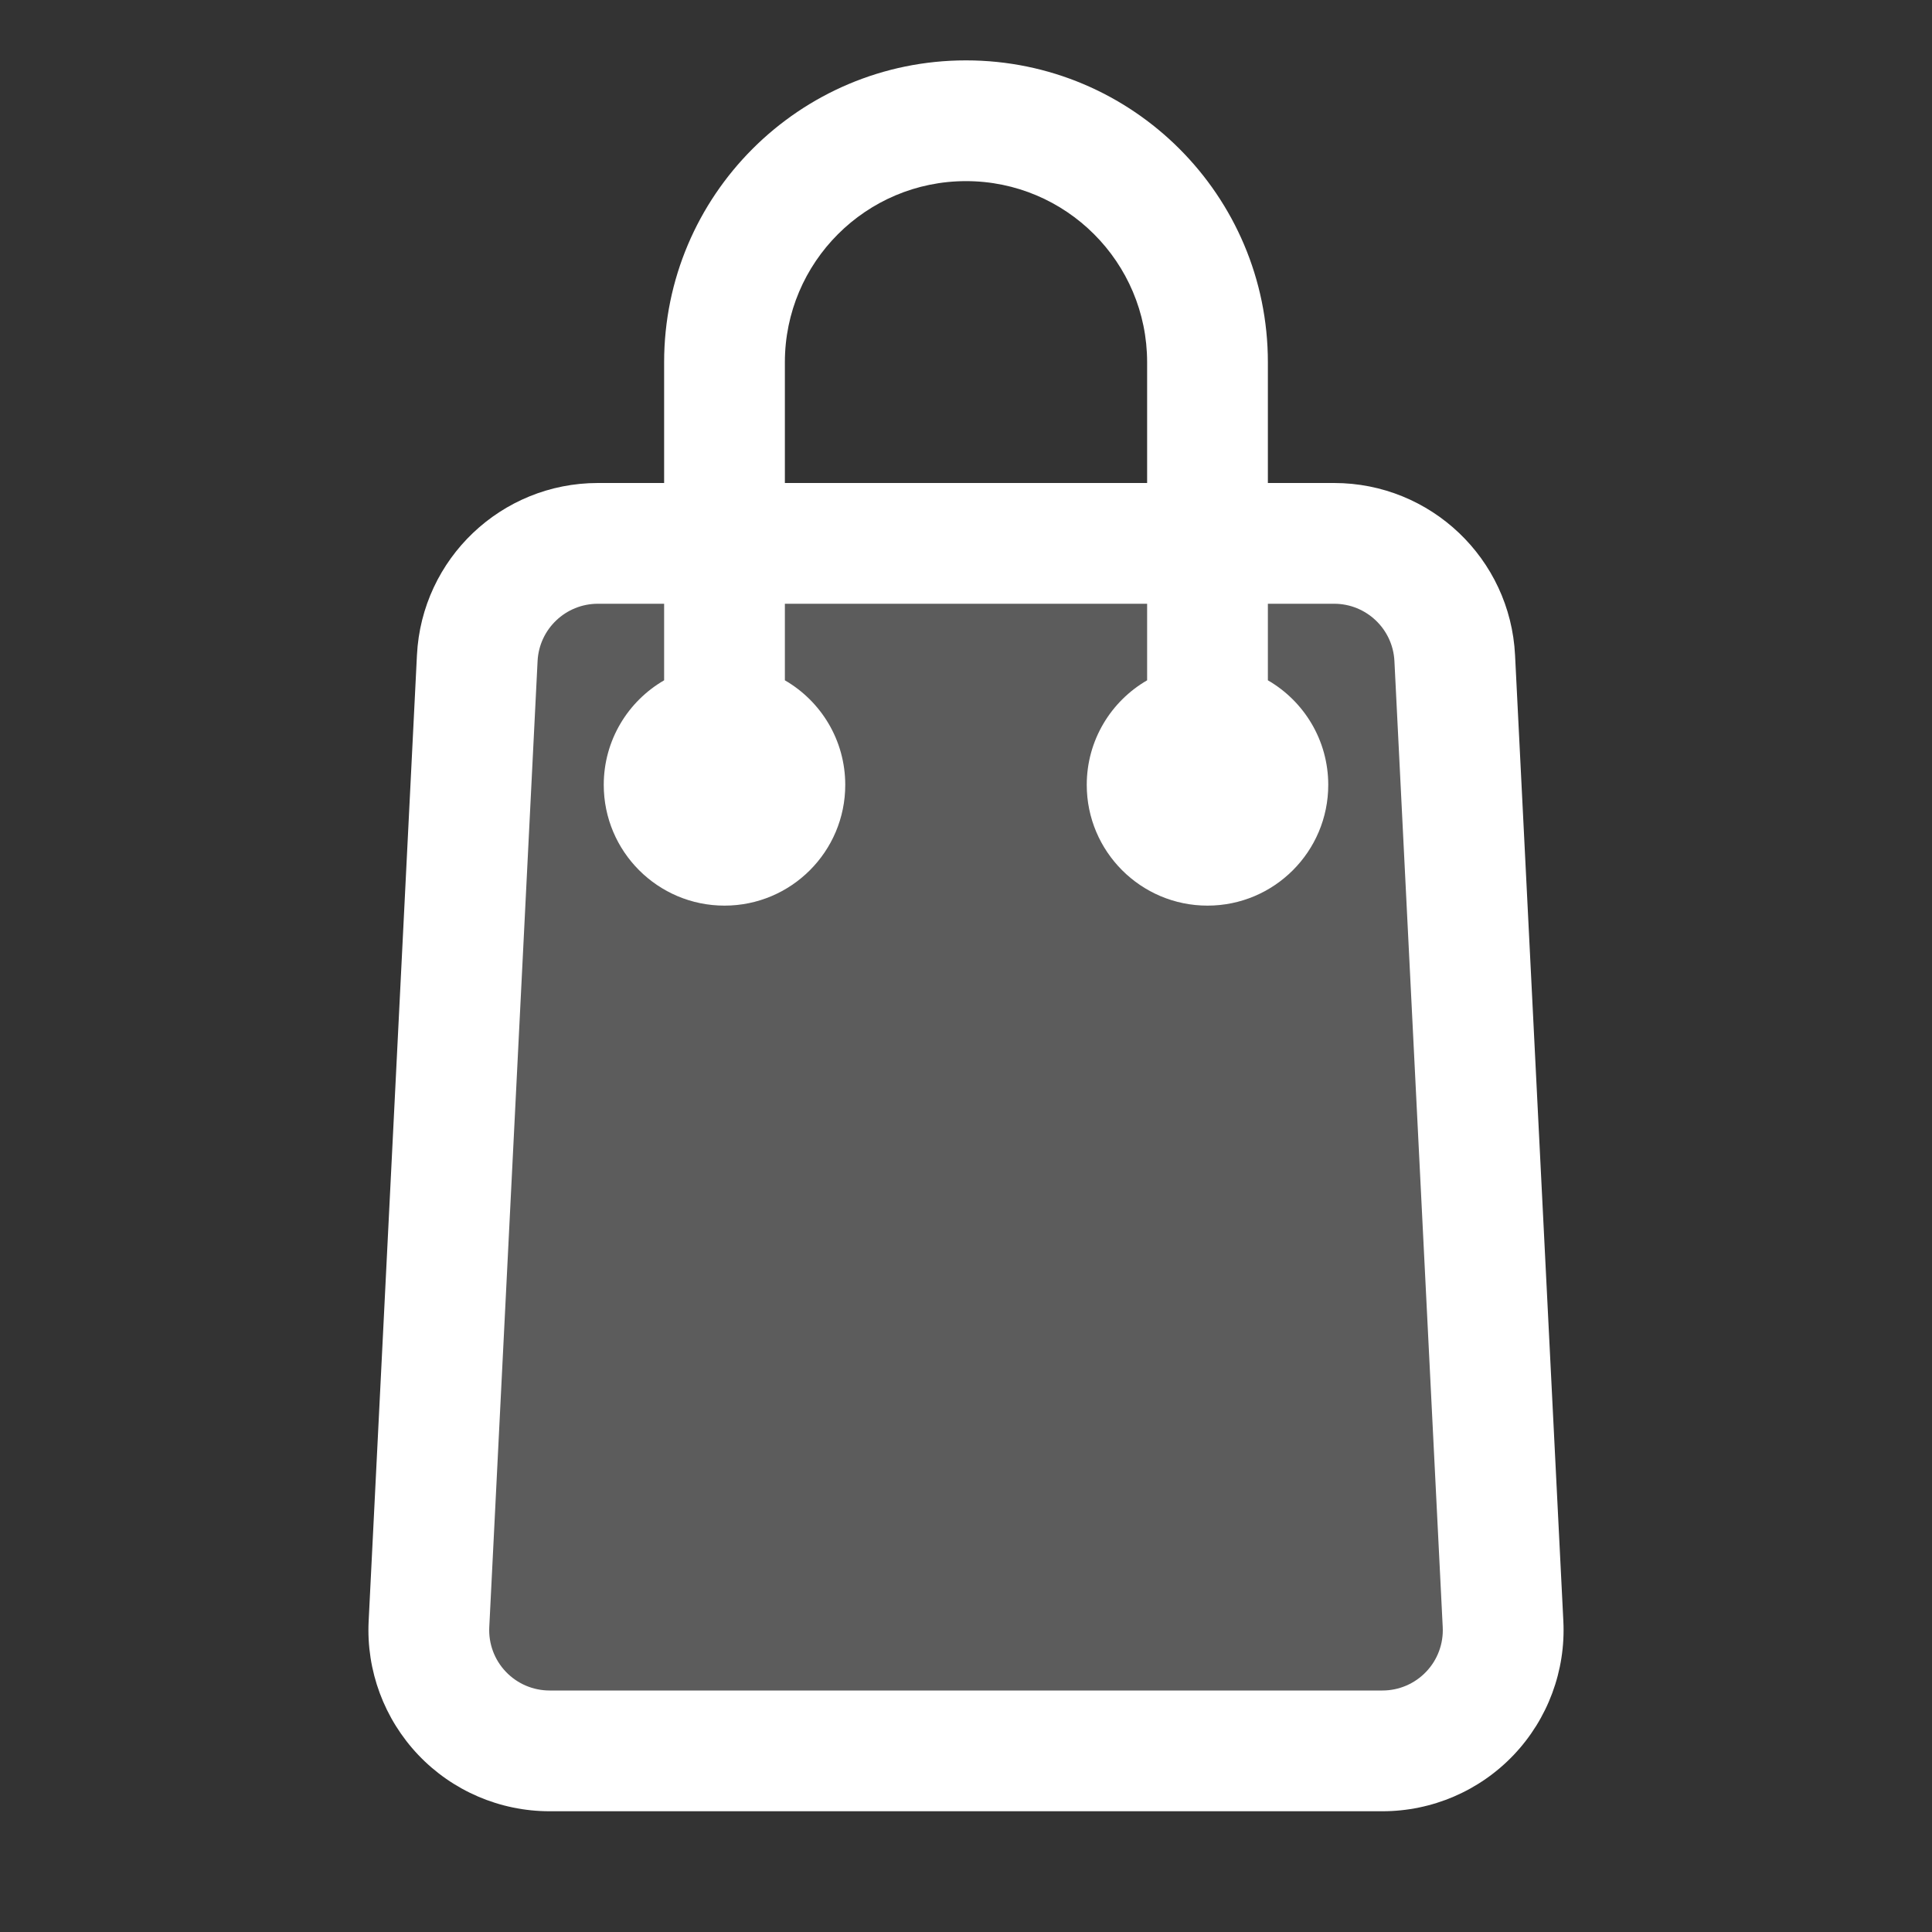 <?xml version="1.0" ?>

<!DOCTYPE svg  PUBLIC '-//W3C//DTD SVG 1.1//EN'  'http://www.w3.org/Graphics/SVG/1.1/DTD/svg11.dtd'>

<!-- Uploaded to: SVG Repo, www.svgrepo.com, Generator: SVG Repo Mixer Tools -->
<svg fill="#000000" width="800px" height="800px" viewBox="0 0 32 32" style="fill-rule:evenodd;clip-rule:evenodd;stroke-linejoin:round;stroke-miterlimit:2;" version="1.1" xml:space="preserve" xmlns="http://www.w3.org/2000/svg" xmlns:serif="http://www.serif.com/" xmlns:xlink="http://www.w3.org/1999/xlink">

<rect x="0" y="0" width="32" height="32" fill="#333333" stroke="none"/>

<g transform="matrix(1,0,0,1,-96,0)">

<g transform="matrix(1.125,0,0,1,40,-1.77636e-15)">

<path d="M71.196,10.9C71.148,9.836 70.367,9 69.42,9C66.684,9 61.316,9 58.58,9C57.633,9 56.852,9.836 56.804,10.9C56.638,14.653 56.267,22.991 56.093,26.9C56.069,27.447 56.245,27.982 56.581,28.378C56.916,28.775 57.382,29 57.869,29C60.948,29 67.052,29 70.131,29C70.618,29 71.084,28.775 71.419,28.378C71.755,27.982 71.931,27.447 71.907,26.9C71.733,22.991 71.362,14.653 71.196,10.9Z" style="fill:rgba(255,255,255, 0.2);"/>

</g>

<path d="M107,8L105.903,8C104.304,8 102.986,9.254 102.906,10.85C102.719,14.603 102.302,22.941 102.106,26.85C102.065,27.671 102.363,28.472 102.929,29.068C103.495,29.663 104.281,30 105.102,30L118.898,30C119.719,30 120.505,29.663 121.071,29.068C121.637,28.472 121.935,27.671 121.894,26.85L121.094,10.85C121.014,9.254 119.696,8 118.097,8L117,8L117,6C117,3.24 114.76,1 112,1C109.24,1 107,3.24 107,6L107,8ZM117,10L117,11.268C117.598,11.614 118,12.26 118,13C118,14.104 117.104,15 116,15C114.896,15 114,14.104 114,13C114,12.26 114.402,11.614 115,11.268L115,10L109,10L109,11.268C109.598,11.614 110,12.26 110,13C110,14.104 109.104,15 108,15C106.896,15 106,14.104 106,13C106,12.26 106.402,11.614 107,11.268L107,10L105.903,10C105.37,10 104.93,10.418 104.904,10.95L104.104,26.95C104.09,27.224 104.189,27.491 104.378,27.689C104.567,27.888 104.829,28 105.103,28C105.103,28 118.897,28 118.898,28C119.171,28 119.433,27.888 119.622,27.689C119.811,27.491 119.91,27.224 119.896,26.95L119.096,10.95C119.07,10.418 118.63,10 118.097,10L117,10ZM115,8L115,6C115,4.344 113.656,3 112,3C110.344,3 109,4.344 109,6L109,8L115,8Z" style="fill:rgb(255,255,255);"/>

</g>

</svg>